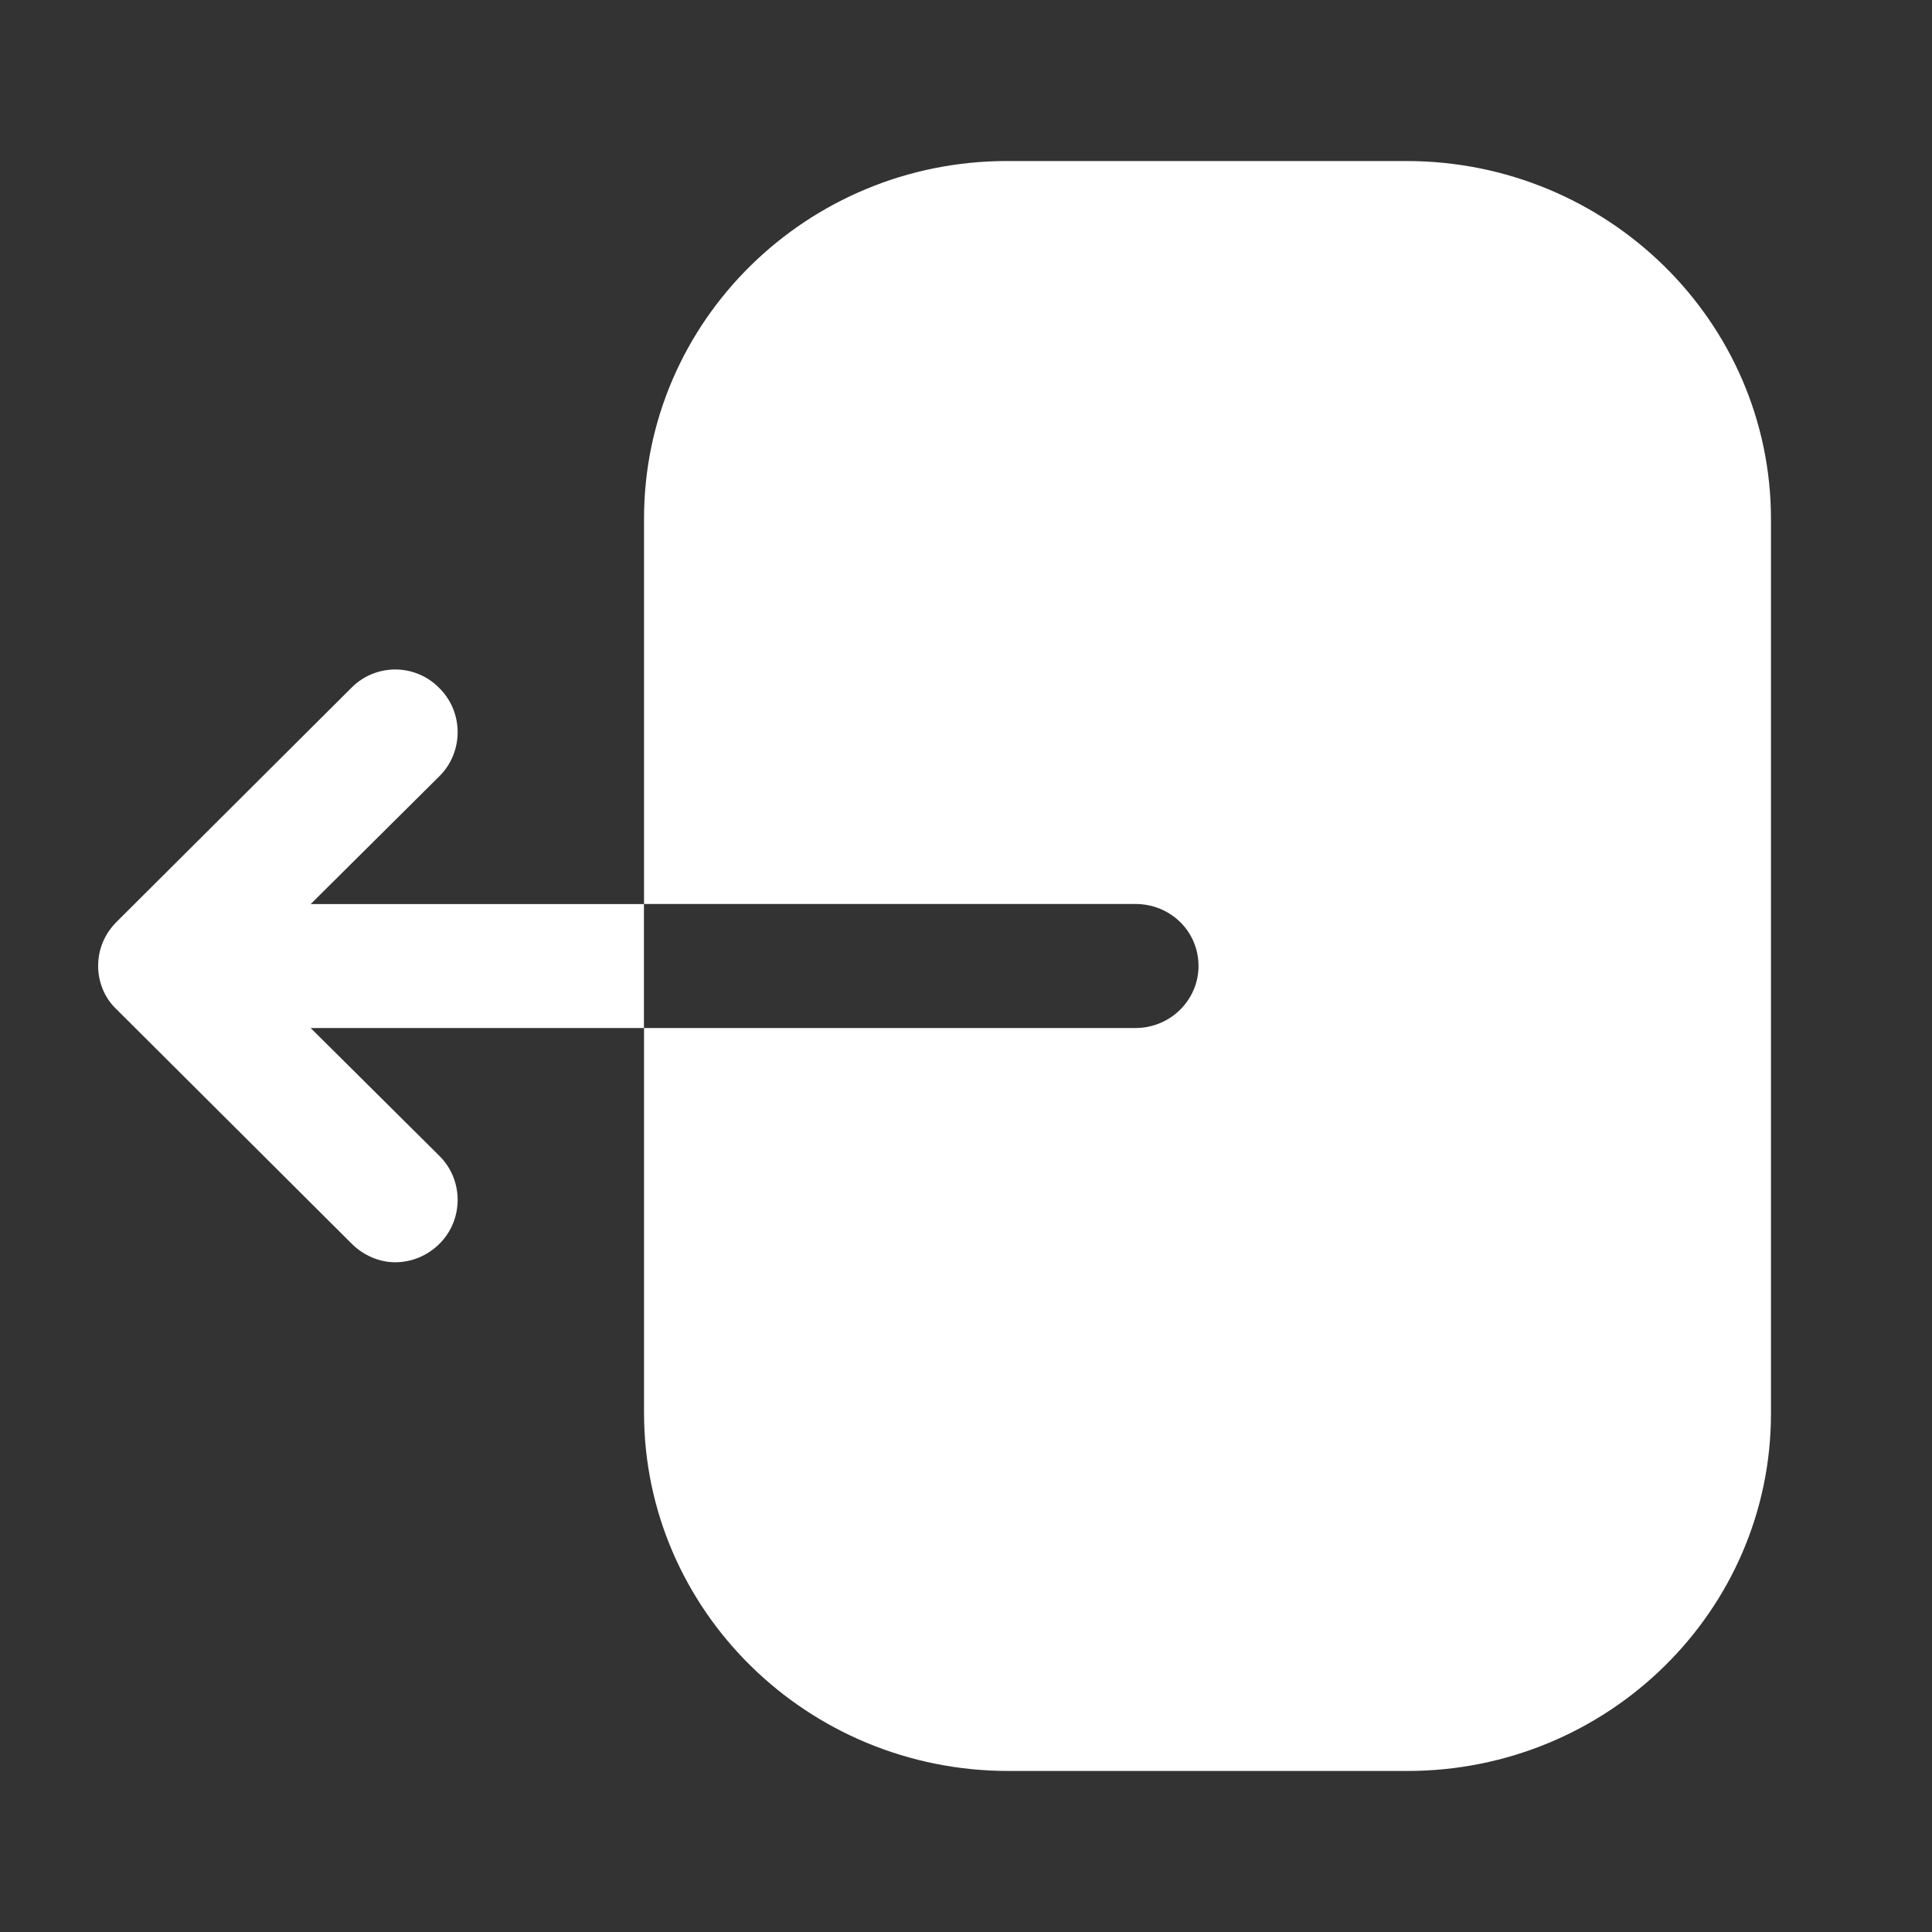 <svg width="20" height="20" viewBox="0 0 20 20" fill="none" xmlns="http://www.w3.org/2000/svg">
<rect x="0" y="0" width="20" height="20" fill="#333333" stroke="none"/>
<path fill-rule="evenodd" clip-rule="evenodd" d="M11.754 9.358C12.118 9.358 12.407 9.642 12.407 10C12.407 10.35 12.118 10.642 11.754 10.642H6.667V14.625C6.667 16.667 8.354 18.333 10.44 18.333H14.569C16.646 18.333 18.333 16.675 18.333 14.633V5.375C18.333 3.325 16.637 1.667 14.56 1.667H10.423C8.354 1.667 6.667 3.325 6.667 5.367V9.358H11.754ZM3.641 7.117L1.208 9.542C1.083 9.667 1.016 9.825 1.016 10C1.016 10.167 1.083 10.334 1.208 10.45L3.641 12.875C3.766 13 3.933 13.067 4.091 13.067C4.258 13.067 4.425 13 4.55 12.875C4.8 12.625 4.8 12.217 4.55 11.967L3.216 10.642H6.666V9.359H3.216L4.55 8.034C4.8 7.784 4.8 7.375 4.55 7.125C4.3 6.867 3.891 6.867 3.641 7.117Z" fill="white"/>
</svg>
